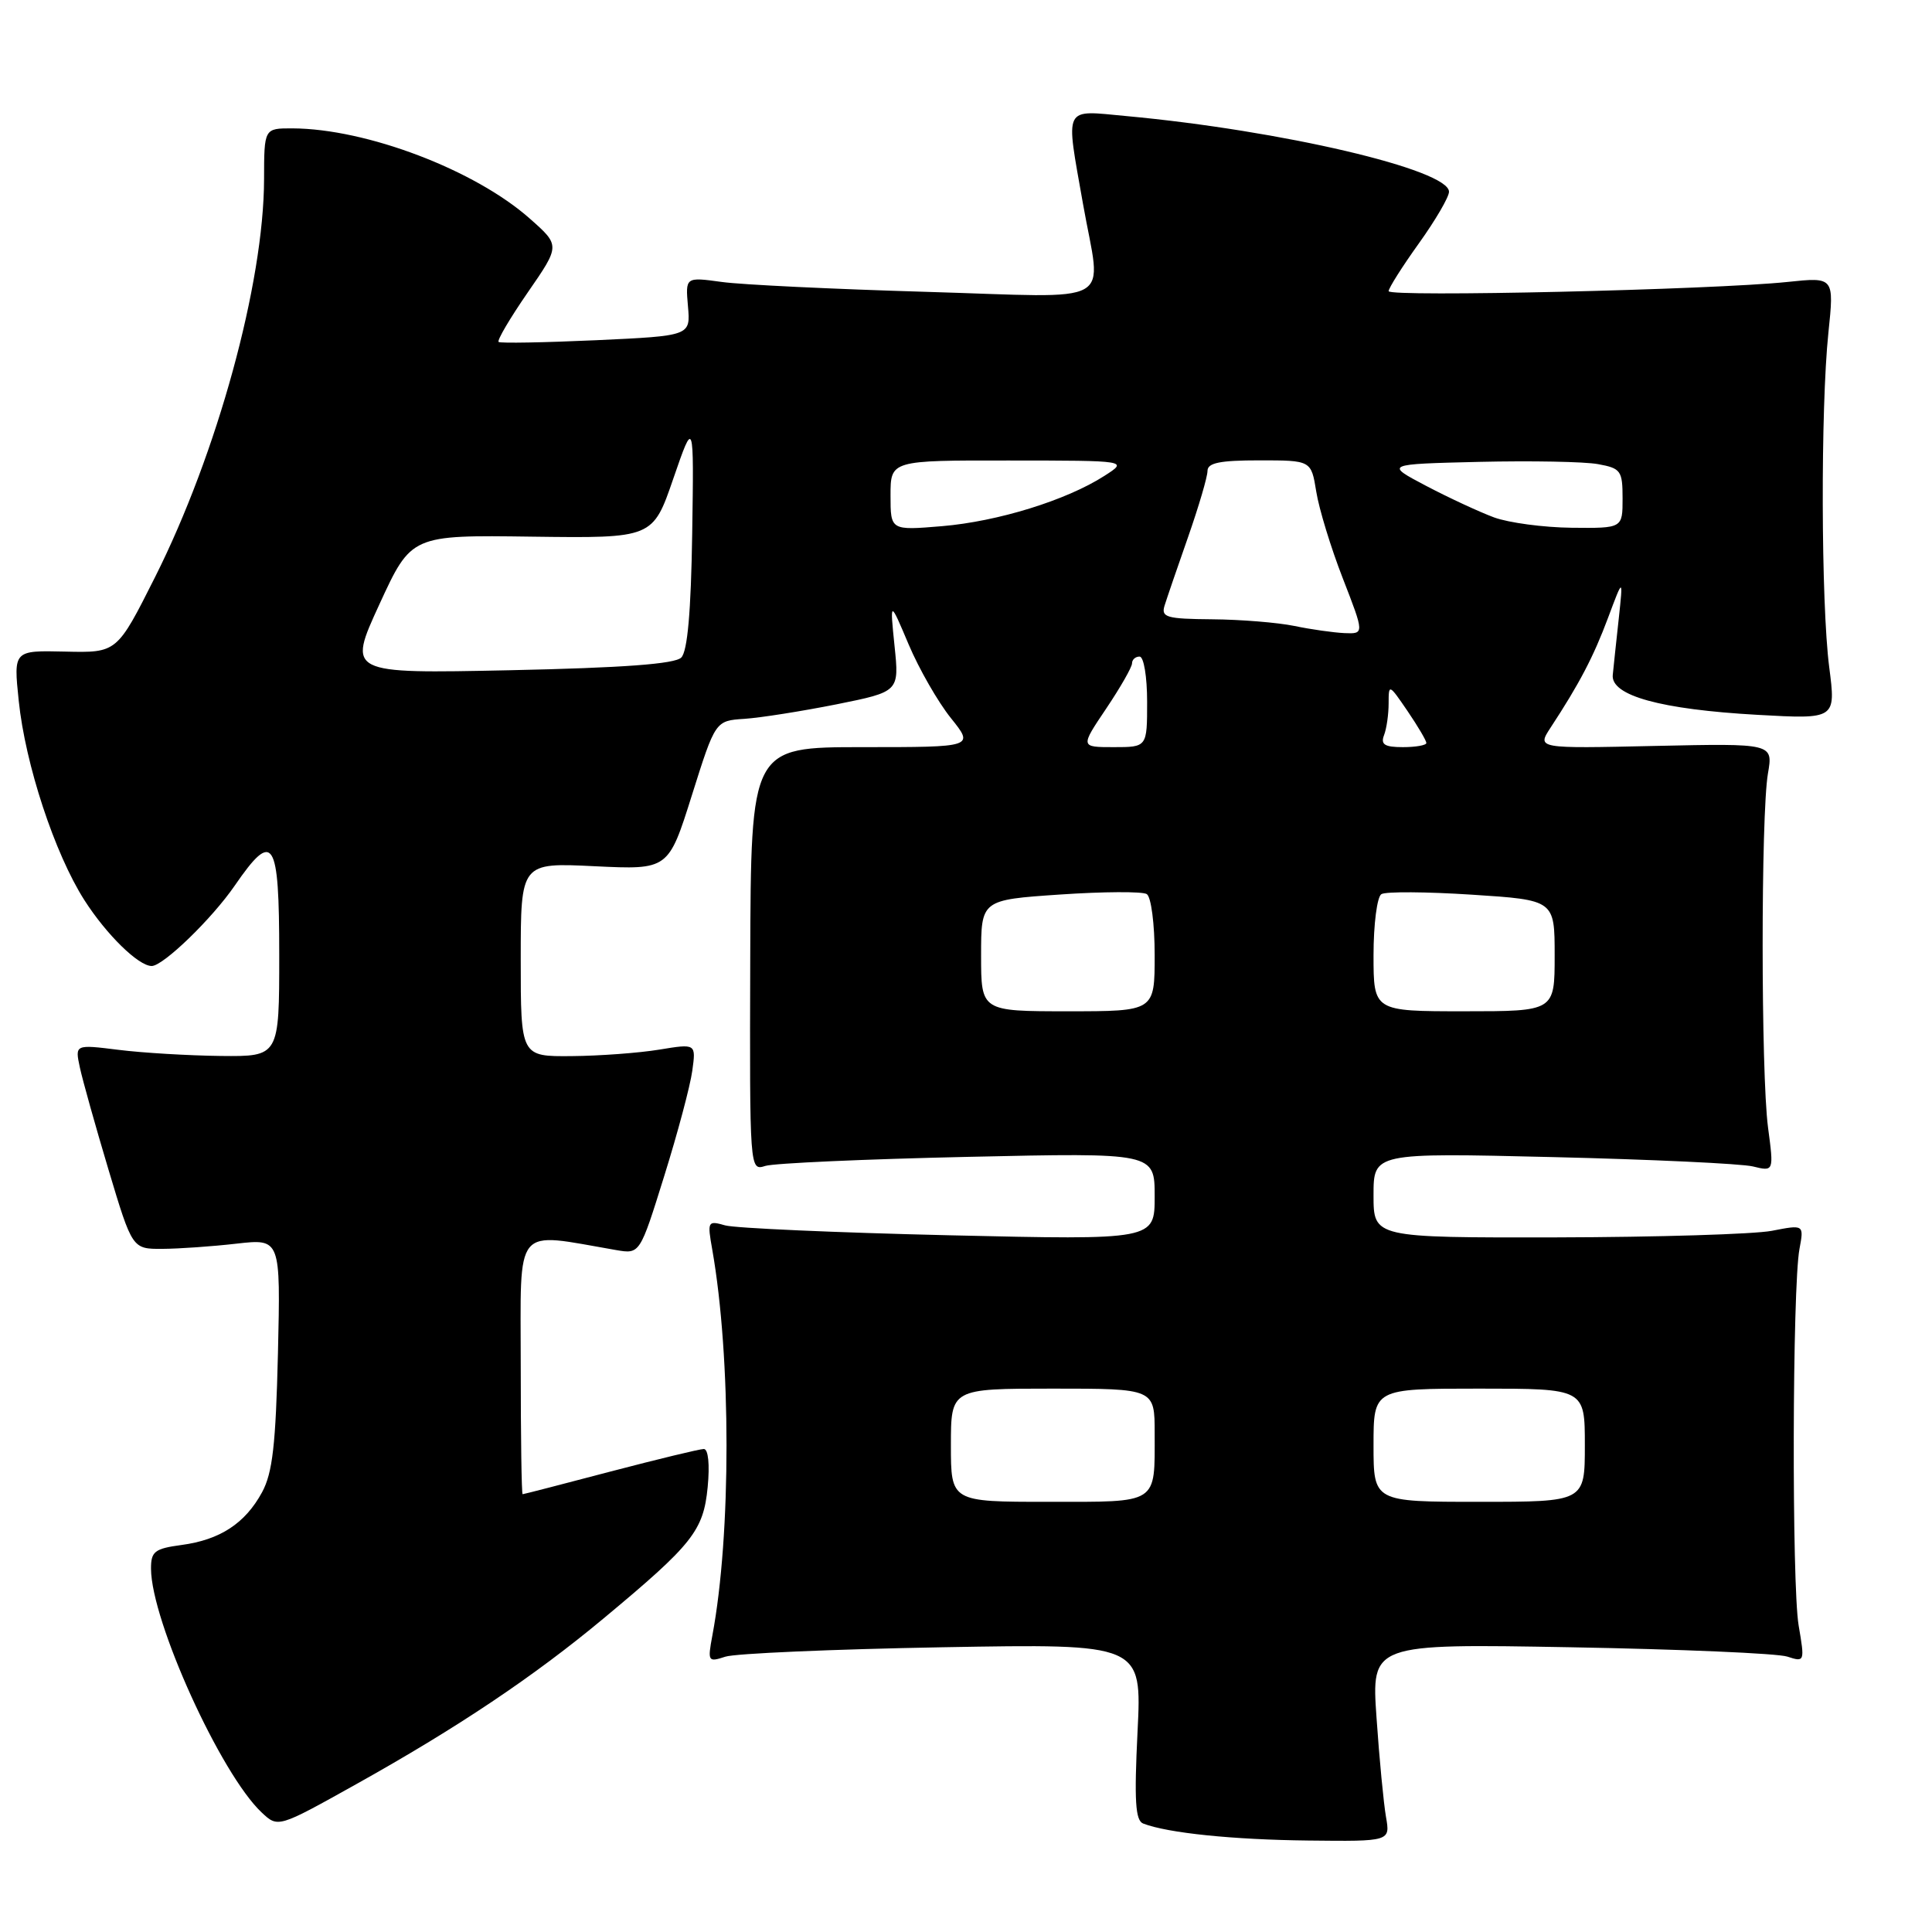 <?xml version="1.0" encoding="UTF-8" standalone="no"?>
<!DOCTYPE svg PUBLIC "-//W3C//DTD SVG 1.1//EN" "http://www.w3.org/Graphics/SVG/1.1/DTD/svg11.dtd" >
<svg xmlns="http://www.w3.org/2000/svg" xmlns:xlink="http://www.w3.org/1999/xlink" version="1.1" viewBox="0 0 256 256">
 <g >
 <path fill="currentColor"
d=" M 183.65 240.75 C 183.34 238.96 182.77 233.07 182.40 227.65 C 181.71 217.80 181.71 217.80 208.11 218.27 C 222.62 218.53 235.55 219.08 236.83 219.51 C 239.13 220.26 239.15 220.20 238.33 215.39 C 237.41 209.95 237.49 170.54 238.44 165.49 C 239.04 162.26 239.04 162.26 234.77 163.09 C 232.42 163.54 219.59 163.93 206.25 163.96 C 182.00 164.00 182.00 164.00 182.00 158.38 C 182.00 152.75 182.00 152.75 205.75 153.32 C 218.81 153.63 230.75 154.19 232.27 154.56 C 235.05 155.24 235.05 155.24 234.27 149.37 C 233.33 142.17 233.32 108.00 234.26 102.50 C 234.95 98.50 234.95 98.50 219.30 98.84 C 203.65 99.19 203.65 99.19 205.45 96.43 C 209.27 90.61 211.15 87.02 213.08 81.85 C 215.08 76.50 215.08 76.50 214.49 82.00 C 214.16 85.03 213.80 88.37 213.70 89.43 C 213.42 92.17 220.04 94.00 232.88 94.72 C 243.27 95.30 243.27 95.30 242.38 88.40 C 241.29 79.90 241.23 54.10 242.27 44.11 C 243.04 36.71 243.04 36.71 236.85 37.36 C 226.92 38.40 184.00 39.39 184.00 38.58 C 184.00 38.18 185.80 35.33 188.00 32.26 C 190.20 29.19 192.00 26.11 192.00 25.41 C 192.00 22.48 169.80 17.28 149.25 15.38 C 140.78 14.60 141.18 13.81 143.50 27.00 C 145.94 40.83 148.45 39.42 122.72 38.67 C 110.47 38.31 98.28 37.73 95.63 37.36 C 90.82 36.70 90.82 36.70 91.16 40.60 C 91.50 44.50 91.50 44.50 79.00 45.08 C 72.12 45.39 66.31 45.50 66.07 45.31 C 65.83 45.12 67.57 42.17 69.93 38.75 C 74.23 32.53 74.23 32.53 70.23 28.99 C 62.95 22.52 48.56 17.05 38.75 17.01 C 35.00 17.00 35.00 17.00 34.99 23.75 C 34.96 37.54 28.78 60.09 20.53 76.50 C 15.50 86.50 15.50 86.50 8.64 86.34 C 1.79 86.18 1.79 86.18 2.48 92.84 C 3.35 101.29 7.25 113.11 11.18 119.27 C 14.11 123.85 18.35 128.00 20.10 128.00 C 21.62 128.00 28.08 121.75 31.11 117.34 C 36.23 109.90 37.00 111.10 37.00 126.50 C 37.00 140.00 37.00 140.00 29.25 139.92 C 24.99 139.87 18.90 139.51 15.71 139.11 C 9.93 138.39 9.93 138.39 10.58 141.44 C 10.94 143.12 12.65 149.22 14.38 155.00 C 17.53 165.50 17.53 165.50 21.51 165.48 C 23.71 165.47 28.13 165.16 31.34 164.79 C 37.18 164.13 37.18 164.13 36.83 179.31 C 36.54 191.42 36.12 195.16 34.72 197.74 C 32.48 201.86 29.15 204.04 24.04 204.72 C 20.48 205.20 20.00 205.58 20.01 207.88 C 20.05 214.81 29.24 235.06 34.67 240.16 C 36.84 242.20 36.84 242.20 47.17 236.43 C 60.63 228.92 70.73 222.15 80.00 214.43 C 91.79 204.62 93.21 202.83 93.77 197.05 C 94.06 194.05 93.85 192.00 93.26 192.00 C 92.72 192.00 87.15 193.35 80.88 194.99 C 74.62 196.64 69.39 197.99 69.25 197.99 C 69.11 198.00 69.00 190.30 69.00 180.89 C 69.00 161.98 67.92 163.28 81.64 165.64 C 84.79 166.18 84.79 166.18 88.01 155.84 C 89.79 150.15 91.46 143.88 91.73 141.89 C 92.23 138.28 92.23 138.28 87.36 139.08 C 84.69 139.52 79.46 139.91 75.75 139.94 C 69.00 140.00 69.00 140.00 69.00 127.15 C 69.00 114.30 69.00 114.30 78.79 114.78 C 88.57 115.25 88.57 115.25 91.68 105.37 C 94.79 95.50 94.79 95.50 98.64 95.25 C 100.76 95.11 106.25 94.24 110.83 93.33 C 119.16 91.65 119.16 91.65 118.53 85.58 C 117.91 79.50 117.91 79.50 120.40 85.39 C 121.77 88.63 124.29 93.02 125.99 95.14 C 129.09 99.00 129.09 99.00 114.30 99.00 C 99.50 99.00 99.50 99.00 99.41 127.07 C 99.33 155.10 99.33 155.15 101.41 154.49 C 102.56 154.13 114.64 153.59 128.25 153.29 C 153.00 152.74 153.00 152.74 153.00 158.53 C 153.00 164.31 153.00 164.31 125.75 163.68 C 110.76 163.33 97.42 162.74 96.09 162.37 C 93.77 161.71 93.71 161.82 94.38 165.59 C 96.89 179.86 96.90 203.37 94.39 216.72 C 93.75 220.16 93.82 220.27 96.11 219.52 C 97.42 219.09 110.38 218.53 124.90 218.27 C 151.31 217.80 151.31 217.80 150.73 229.46 C 150.28 238.61 150.44 241.23 151.48 241.63 C 154.76 242.89 163.37 243.77 173.36 243.88 C 184.22 244.00 184.22 244.00 183.65 240.75 Z  M 126.00 191.50 C 126.00 184.00 126.00 184.00 139.50 184.00 C 153.00 184.00 153.00 184.00 153.00 189.92 C 153.00 199.40 153.61 199.00 138.89 199.00 C 126.00 199.00 126.00 199.00 126.00 191.50 Z  M 182.00 191.50 C 182.00 184.00 182.00 184.00 196.00 184.00 C 210.00 184.00 210.00 184.00 210.00 191.50 C 210.00 199.00 210.00 199.00 196.00 199.00 C 182.00 199.00 182.00 199.00 182.00 191.50 Z  M 130.00 126.62 C 130.00 119.24 130.00 119.24 140.45 118.53 C 146.19 118.14 151.37 118.11 151.95 118.47 C 152.53 118.83 153.00 122.42 153.00 126.56 C 153.00 134.00 153.00 134.00 141.50 134.00 C 130.00 134.00 130.00 134.00 130.00 126.62 Z  M 182.00 126.56 C 182.00 122.47 182.47 118.83 183.04 118.48 C 183.61 118.12 189.01 118.16 195.04 118.55 C 206.00 119.26 206.00 119.26 206.00 126.63 C 206.00 134.00 206.00 134.00 194.00 134.00 C 182.00 134.00 182.00 134.00 182.00 126.56 Z  M 146.57 93.90 C 148.46 91.09 150.00 88.39 150.00 87.90 C 150.00 87.40 150.45 87.00 151.00 87.00 C 151.56 87.00 152.00 89.67 152.00 93.00 C 152.00 99.00 152.00 99.00 147.57 99.00 C 143.14 99.00 143.14 99.00 146.57 93.90 Z  M 183.39 97.42 C 183.73 96.55 184.00 94.64 184.00 93.19 C 184.00 90.59 184.05 90.62 186.50 94.21 C 187.88 96.24 189.00 98.14 189.00 98.45 C 189.00 98.75 187.60 99.00 185.89 99.00 C 183.47 99.00 182.92 98.65 183.39 97.42 Z  M 50.27 80.08 C 54.50 70.89 54.50 70.89 70.50 71.11 C 86.50 71.32 86.50 71.32 89.22 63.41 C 91.95 55.50 91.95 55.50 91.72 70.71 C 91.56 81.05 91.10 86.30 90.27 87.13 C 89.42 87.98 82.58 88.49 67.55 88.81 C 46.05 89.26 46.05 89.26 50.27 80.08 Z  M 171.50 82.94 C 169.30 82.49 164.41 82.09 160.63 82.06 C 154.57 82.01 153.83 81.80 154.31 80.25 C 154.61 79.29 156.01 75.19 157.43 71.15 C 158.84 67.11 160.00 63.18 160.00 62.40 C 160.00 61.33 161.64 61.00 166.87 61.00 C 173.74 61.00 173.74 61.00 174.41 65.14 C 174.77 67.41 176.35 72.59 177.93 76.64 C 180.79 84.00 180.79 84.00 178.14 83.89 C 176.69 83.82 173.70 83.40 171.50 82.94 Z  M 118.00 65.65 C 118.00 61.00 118.00 61.00 133.75 61.02 C 149.50 61.03 149.50 61.03 146.33 63.06 C 141.30 66.29 132.21 69.10 124.82 69.72 C 118.00 70.29 118.00 70.29 118.00 65.65 Z  M 197.97 68.56 C 196.03 67.84 191.98 65.96 188.97 64.38 C 183.50 61.50 183.50 61.50 196.00 61.20 C 202.88 61.04 209.96 61.17 211.75 61.50 C 214.77 62.05 215.00 62.37 215.00 66.05 C 215.00 70.00 215.00 70.00 208.25 69.93 C 204.54 69.89 199.91 69.27 197.97 68.56 Z "/>
</g>
</svg>